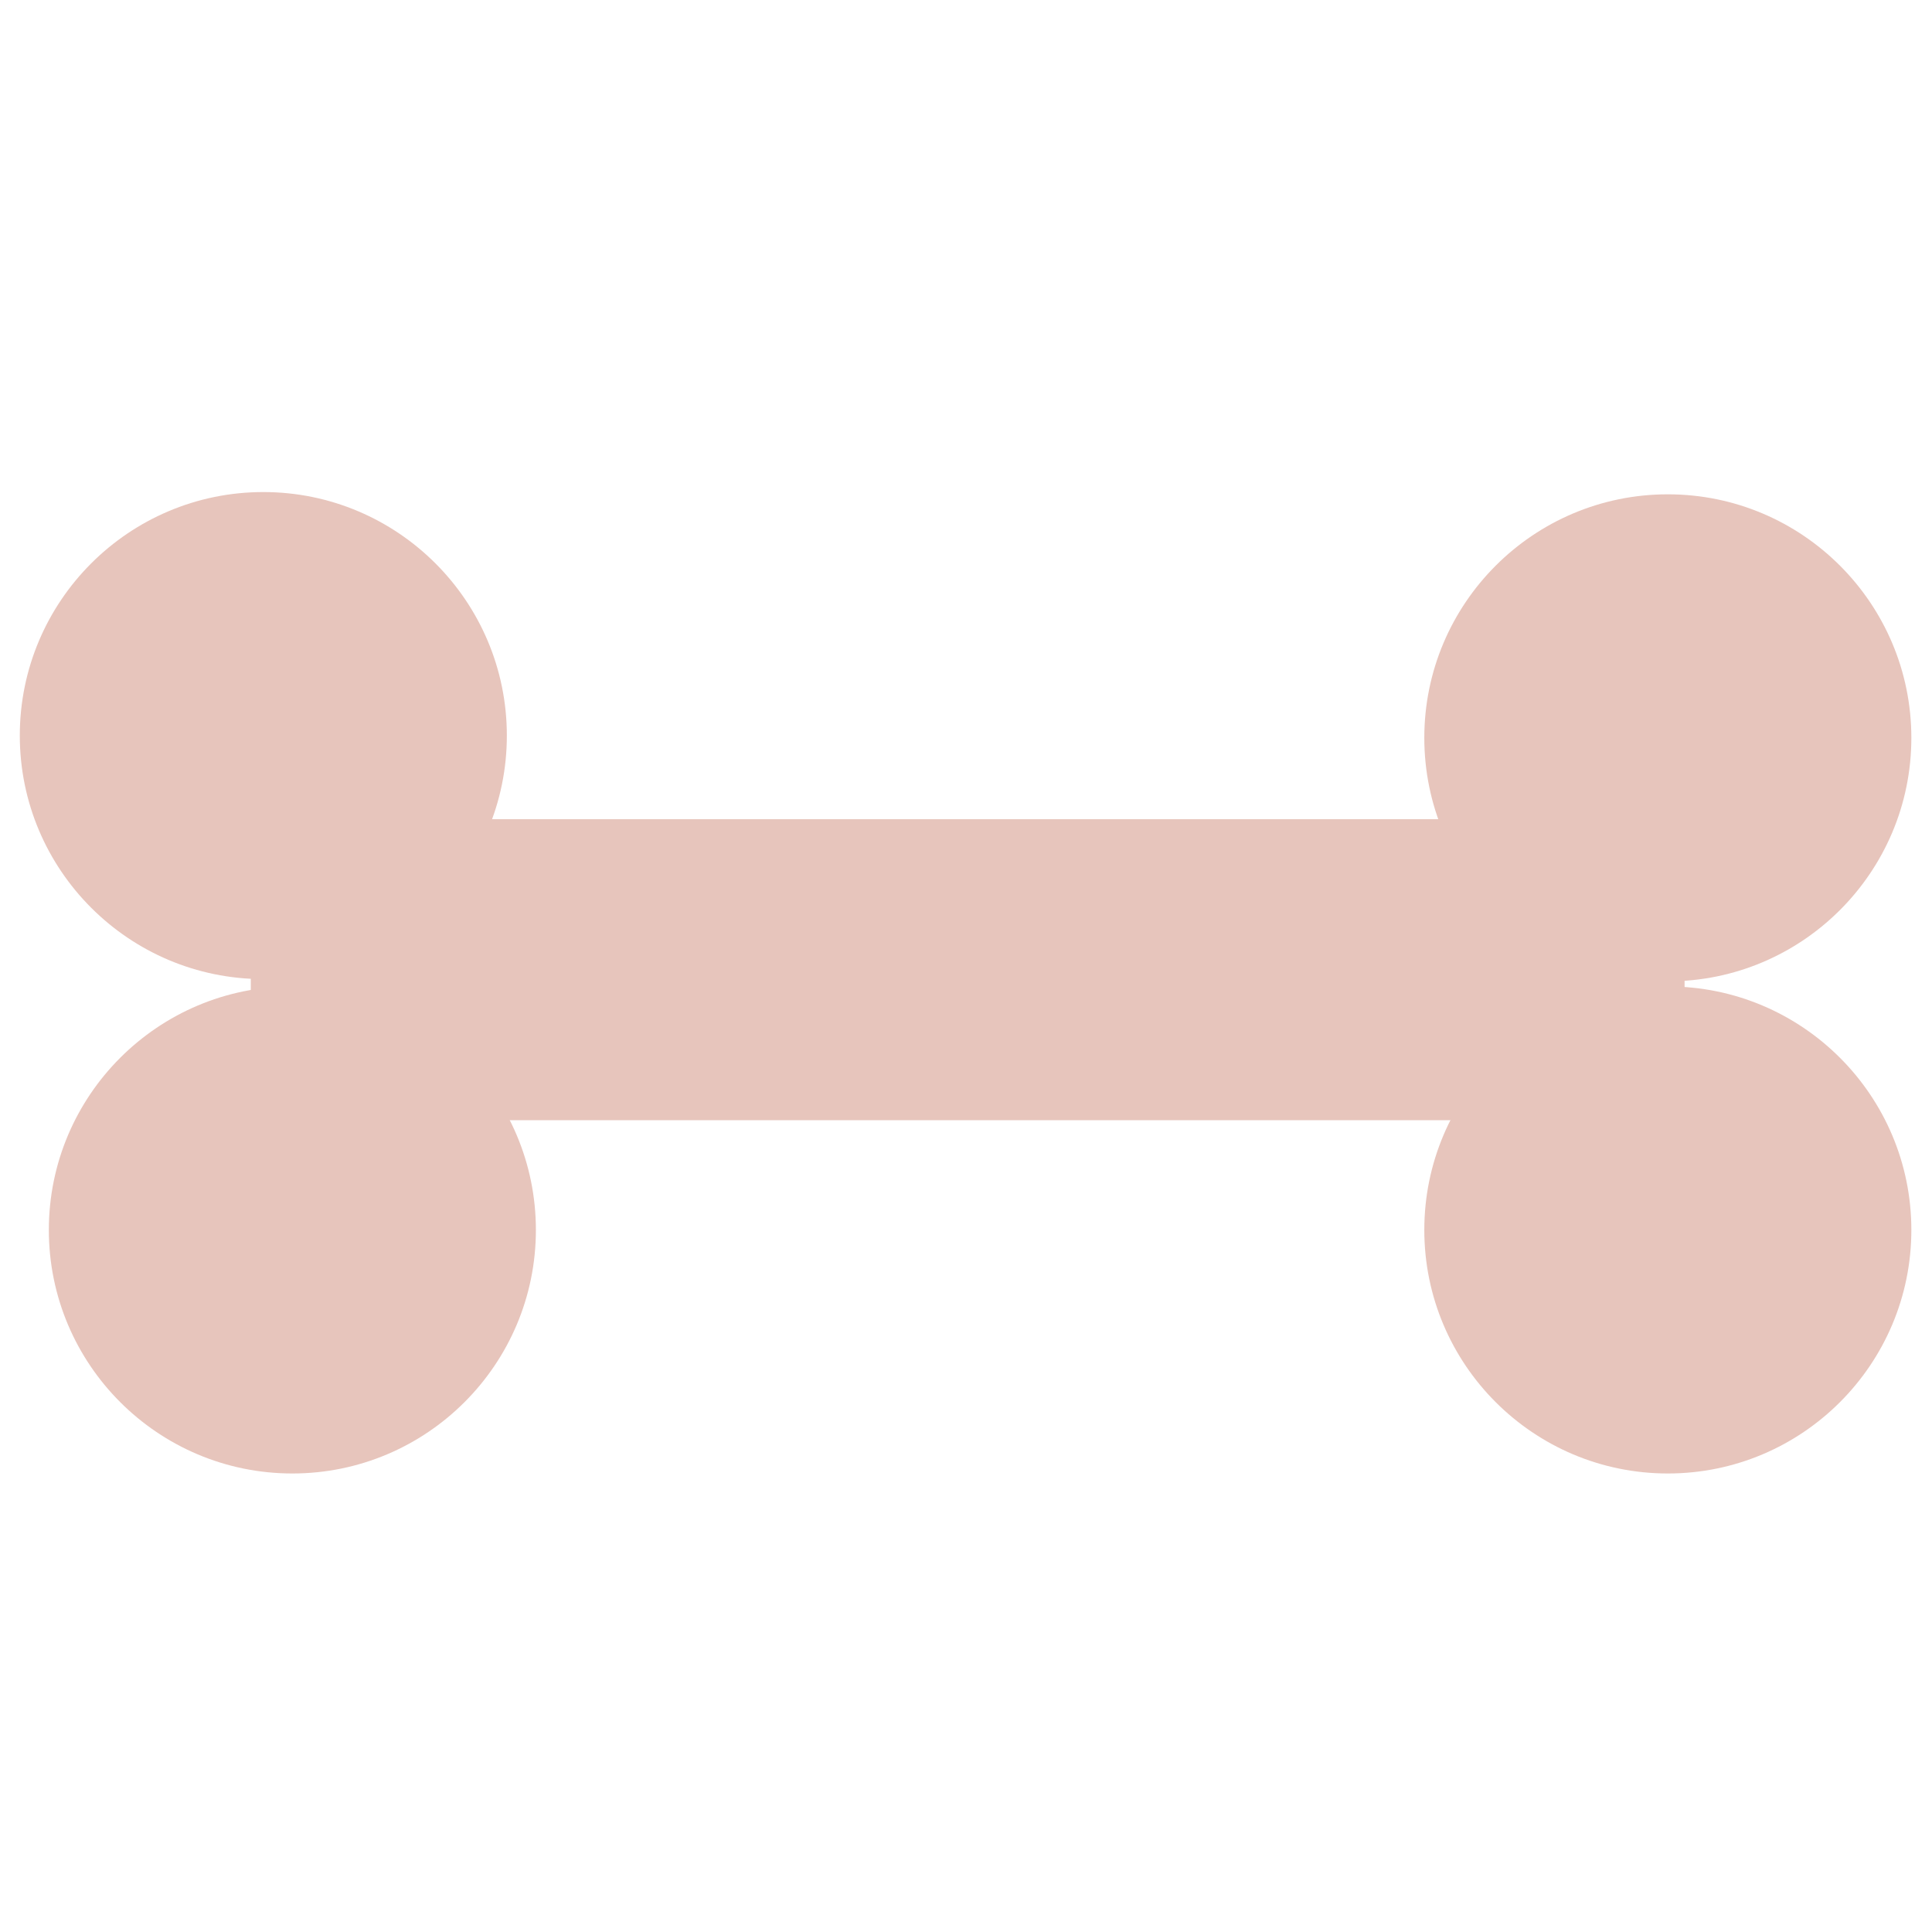 <?xml version="1.0" encoding="UTF-8" standalone="no"?>
<!DOCTYPE svg PUBLIC "-//W3C//DTD SVG 1.1//EN" "http://www.w3.org/Graphics/SVG/1.1/DTD/svg11.dtd">
<svg version="1.1" xmlns="http://www.w3.org/2000/svg" xmlns:xlink="http://www.w3.org/1999/xlink" preserveAspectRatio="xMidYMid meet" viewBox="0 0 640 640" width="640" height="640"><defs><path d="M-1.84 32.67L-1.84 433.26L157.98 433.26C306.88 433.26 399.94 433.26 437.17 433.26C547.79 433.26 637.46 343.59 637.46 232.97C637.46 232.97 637.46 232.97 637.46 232.97C637.46 232.97 637.46 232.97 637.46 232.97C637.46 122.35 547.79 32.67 437.17 32.67C399.94 32.67 306.88 32.67 157.98 32.67L-1.84 32.67Z" id="e5k3Qqajyw"></path><path d="M320 135.77L320 453.24L399.37 453.24C441.69 453.24 468.15 453.24 478.73 453.24C566.39 453.24 637.46 382.17 637.46 294.5C637.46 294.5 637.46 294.5 637.46 294.5C637.46 294.5 637.46 294.5 637.46 294.5C637.46 206.84 566.39 135.77 478.73 135.77C468.15 135.77 441.69 135.77 399.37 135.77L320 135.77Z" id="bAdDLPc18"></path><path d="M259 257.57C259 278.12 242.32 294.79 221.78 294.79C201.24 294.79 184.56 278.12 184.56 257.57C184.56 237.03 201.24 220.35 221.78 220.35C242.32 220.35 259 237.03 259 257.57Z" id="a1oee4lUKe"></path><path d="M167.9 243.67C167.9 288.19 131.75 324.34 87.23 324.34C42.71 324.34 6.56 288.19 6.56 243.67C6.56 199.15 42.71 163 87.23 163C131.75 163 167.9 199.15 167.9 243.67Z" id="a5izGYFdK"></path><path d="M177.52 407.44C177.52 451.97 141.38 488.11 96.85 488.11C52.33 488.11 16.18 451.97 16.18 407.44C16.18 362.92 52.33 326.77 96.85 326.77C141.38 326.77 177.52 362.92 177.52 407.44Z" id="hfPmO3F4v"></path><path d="M633.16 244.42C633.16 288.95 597.02 325.09 552.49 325.09C507.97 325.09 471.82 288.95 471.82 244.42C471.82 199.9 507.97 163.75 552.49 163.75C597.02 163.75 633.16 199.9 633.16 244.42Z" id="a1SEKCnp09"></path><path d="M83.08 271.37L558.04 271.37L558.04 371.08L83.08 371.08L83.08 271.37Z" id="h30Ns7maxW"></path><path d="M-3.44 525.79C5.35 512.95 10.85 504.93 13.05 501.72C18.93 493.13 23.92 483.96 27.92 474.36C31.51 465.74 26.76 477.15 27.97 474.23C39.68 446.15 43.17 415.32 38.05 385.34C37.24 380.63 35.23 368.85 32 350L163.44 440.82C156.9 449.35 152.81 454.68 151.17 456.81C140.38 470.87 127.97 483.62 114.22 494.8C111.49 497.02 117.3 492.3 112.89 495.89C104.75 502.51 95.48 507.62 85.53 510.97C76.93 513.88 84.9 511.19 80.98 512.51C55.53 521.09 28.76 525.04 1.92 524.17C1.26 524.15 -0.37 524.1 -2.99 524.01" id="a2glBRenSb"></path><path d="M633.16 407.44C633.16 451.97 597.01 488.11 552.49 488.11C507.96 488.11 471.82 451.97 471.82 407.44C471.82 362.92 507.96 326.77 552.49 326.77C597.01 326.77 633.16 362.92 633.16 407.44Z" id="a42NCoMq4Y"></path></defs><g><g><g></g><g></g><g></g><g><use xlink:href="#a5izGYFdK" opacity="1" fill="#e7c5bc" fill-opacity="1"></use></g><g><use xlink:href="#hfPmO3F4v" opacity="1" fill="#e7c5bc" fill-opacity="1"></use></g><g><use xlink:href="#a1SEKCnp09" opacity="1" fill="#e7c5bc" fill-opacity="1"></use></g><g><use xlink:href="#h30Ns7maxW" opacity="1" fill="#e7c5bc" fill-opacity="1"></use></g><g></g><g><use xlink:href="#a42NCoMq4Y" opacity="1" fill="#e7c5bc" fill-opacity="1"></use></g></g></g></svg>